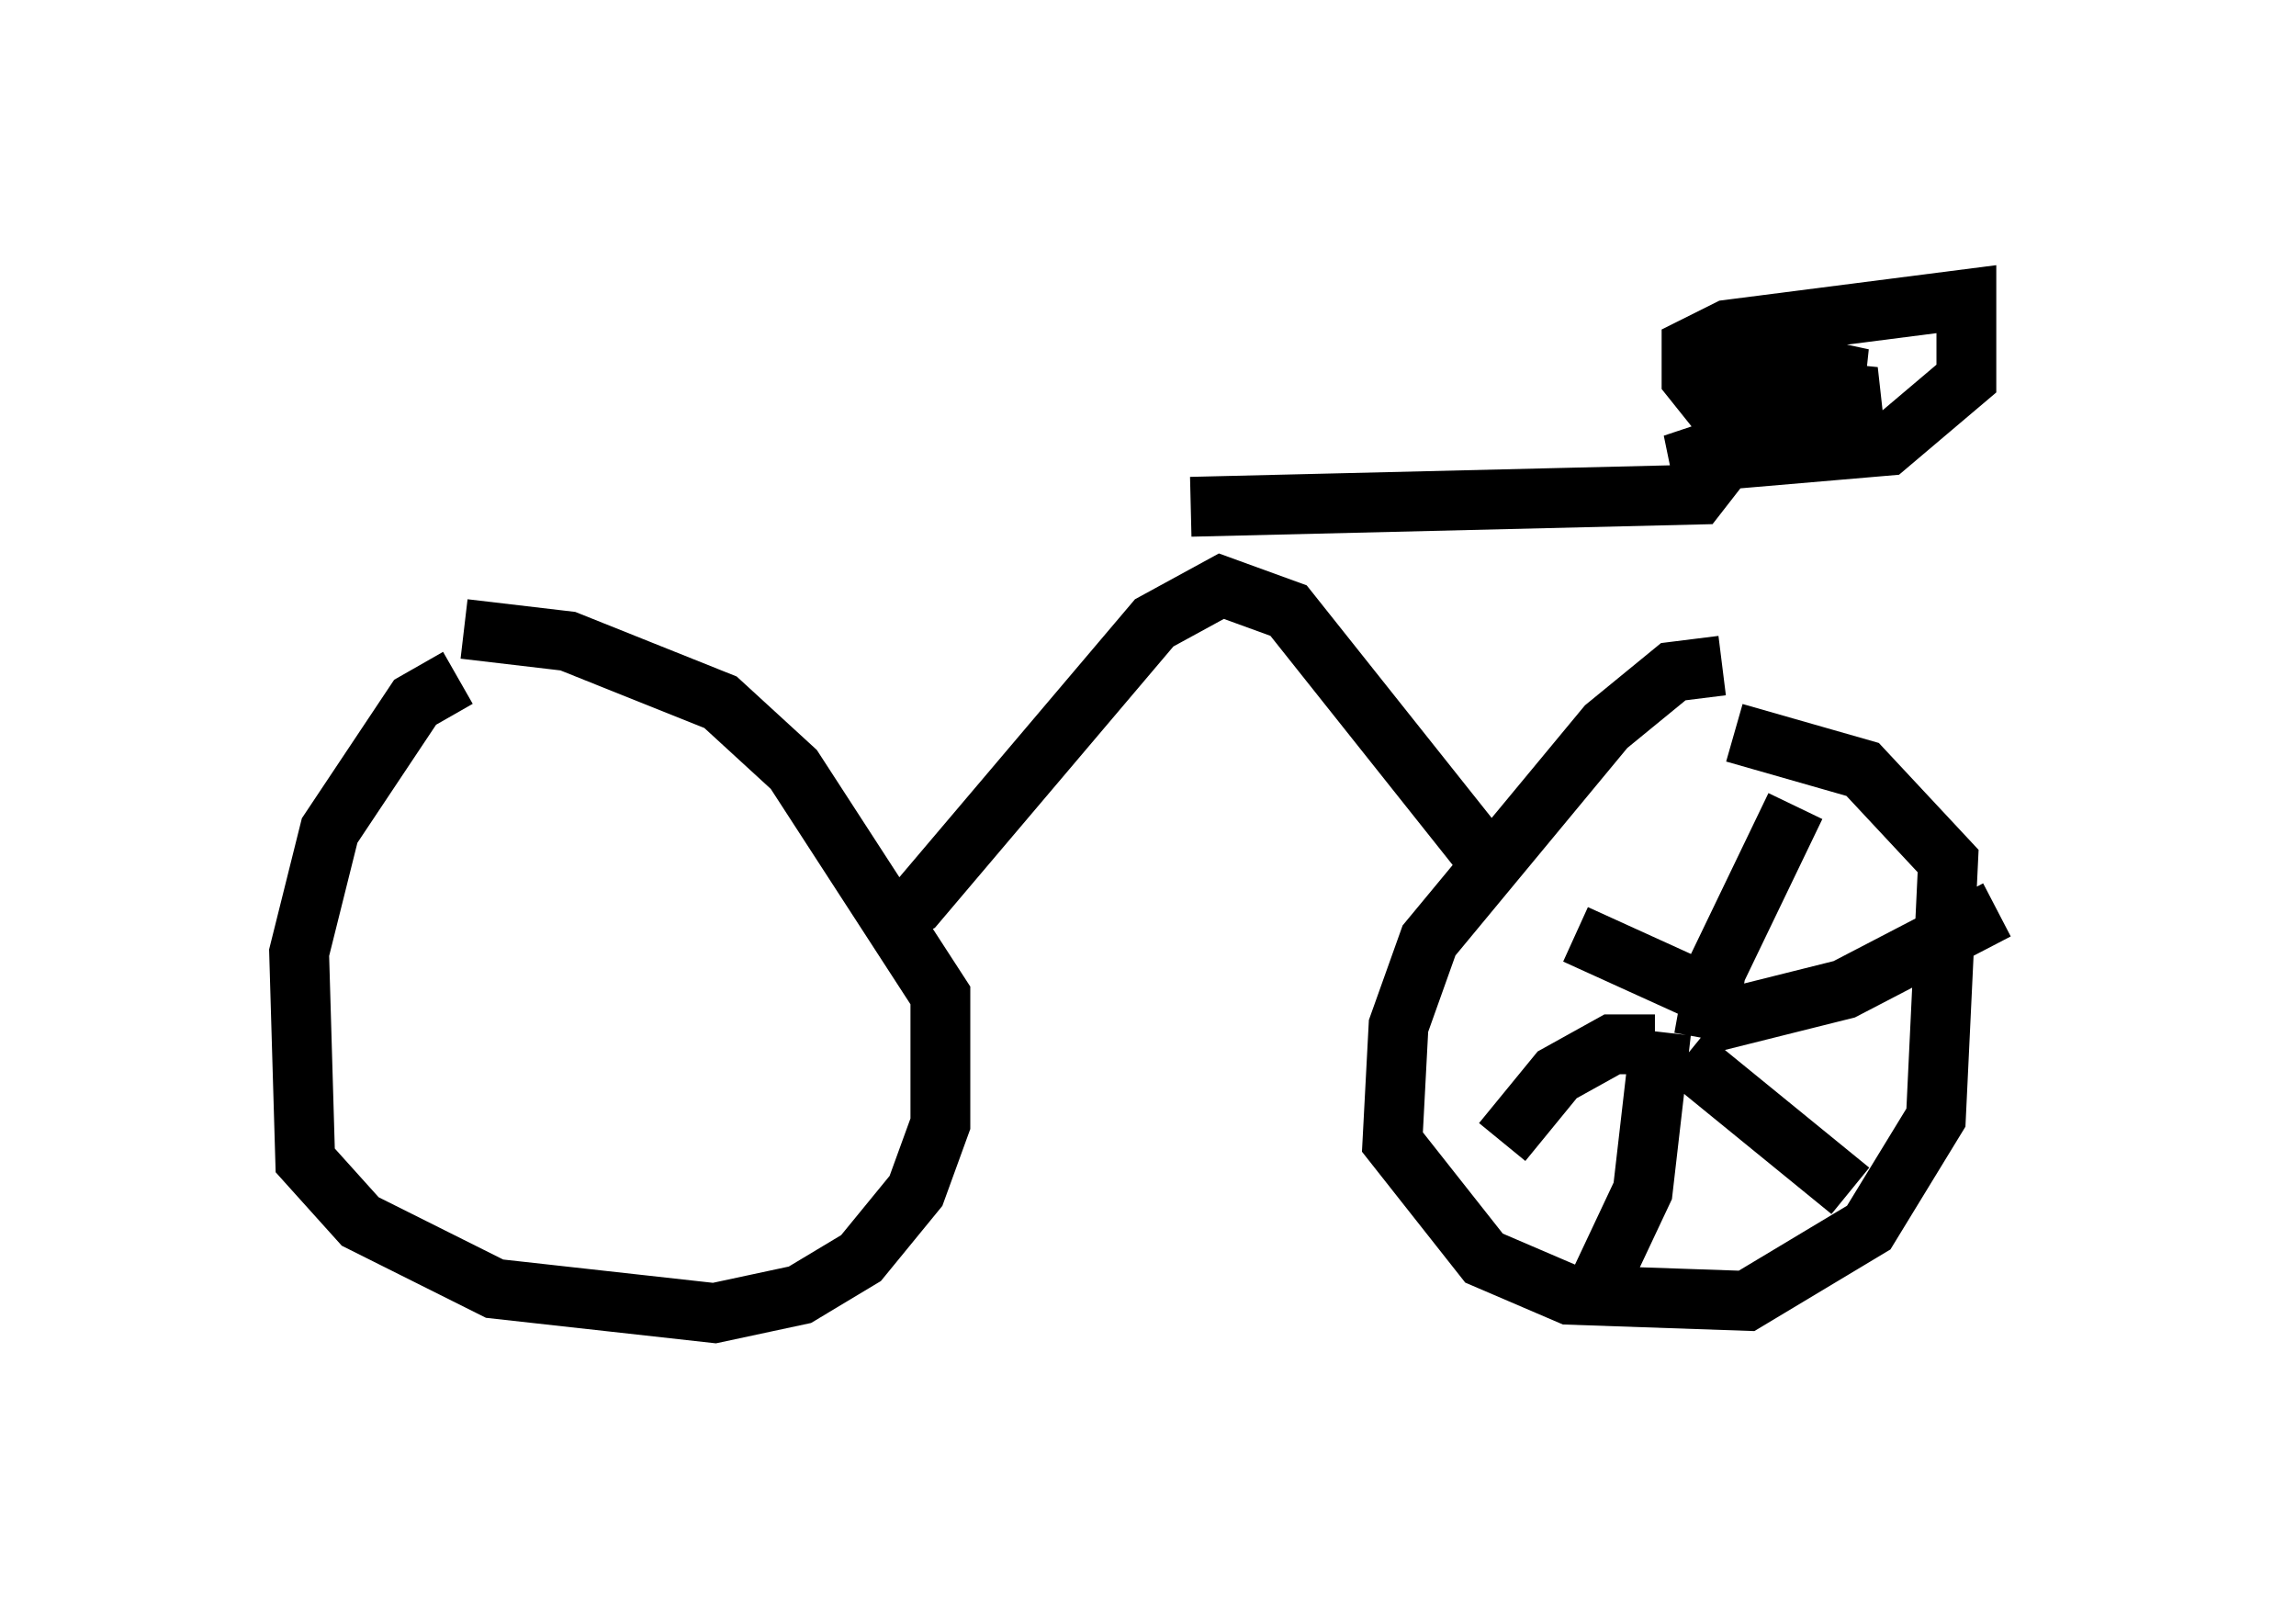 <?xml version="1.0" encoding="utf-8" ?>
<svg baseProfile="full" height="26.946" version="1.1" width="38.379" xmlns="http://www.w3.org/2000/svg" xmlns:ev="http://www.w3.org/2001/xml-events" xmlns:xlink="http://www.w3.org/1999/xlink"><defs /><rect fill="white" height="26.946" width="38.379" x="0" y="0" /><path d="M8.267, 11.635 m-0.613, -0.306 l-0.715, 0.408 -1.429, 2.144 l-0.51, 2.042 0.102, 3.471 l0.919, 1.021 2.246, 1.123 l3.675, 0.408 1.429, -0.306 l1.021, -0.613 0.919, -1.123 l0.408, -1.123 0.0, -2.144 l-2.45, -3.777 -1.225, -1.123 l-2.552, -1.021 -1.735, -0.204 m6.942, 4.9 l0.613, -0.306 3.981, -4.696 l1.123, -0.613 1.123, 0.408 l3.573, 4.492 m3.675, -3.573 l-0.817, 0.102 -1.123, 0.919 l-2.96, 3.573 -0.51, 1.429 l-0.102, 1.94 1.531, 1.94 l1.429, 0.613 2.96, 0.102 l2.042, -1.225 1.123, -1.838 l0.204, -4.288 -1.429, -1.531 l-2.144, -0.613 m-1.225, 5.002 l-0.306, 2.654 -0.817, 1.735 m1.531, -3.981 l2.756, 2.246 m-2.552, -2.756 l2.45, -0.613 2.552, -1.327 m-4.9, 2.144 l0.204, -1.123 1.327, -2.756 m-1.429, 3.165 l-2.246, -1.021 m1.327, 1.838 l-0.715, 0.0 -0.919, 0.51 l-0.919, 1.123 m-5.206, -10.617 l8.473, -0.204 0.715, -0.919 l-0.817, -1.021 0.0, -0.51 l0.613, -0.306 3.981, -0.51 l0.0, 1.327 -1.327, 1.123 l-3.573, 0.306 3.369, -1.123 l-3.063, -0.306 2.858, 0.0 l-1.429, -0.306 " fill="none" stroke="black" stroke-width="1" /></svg>
